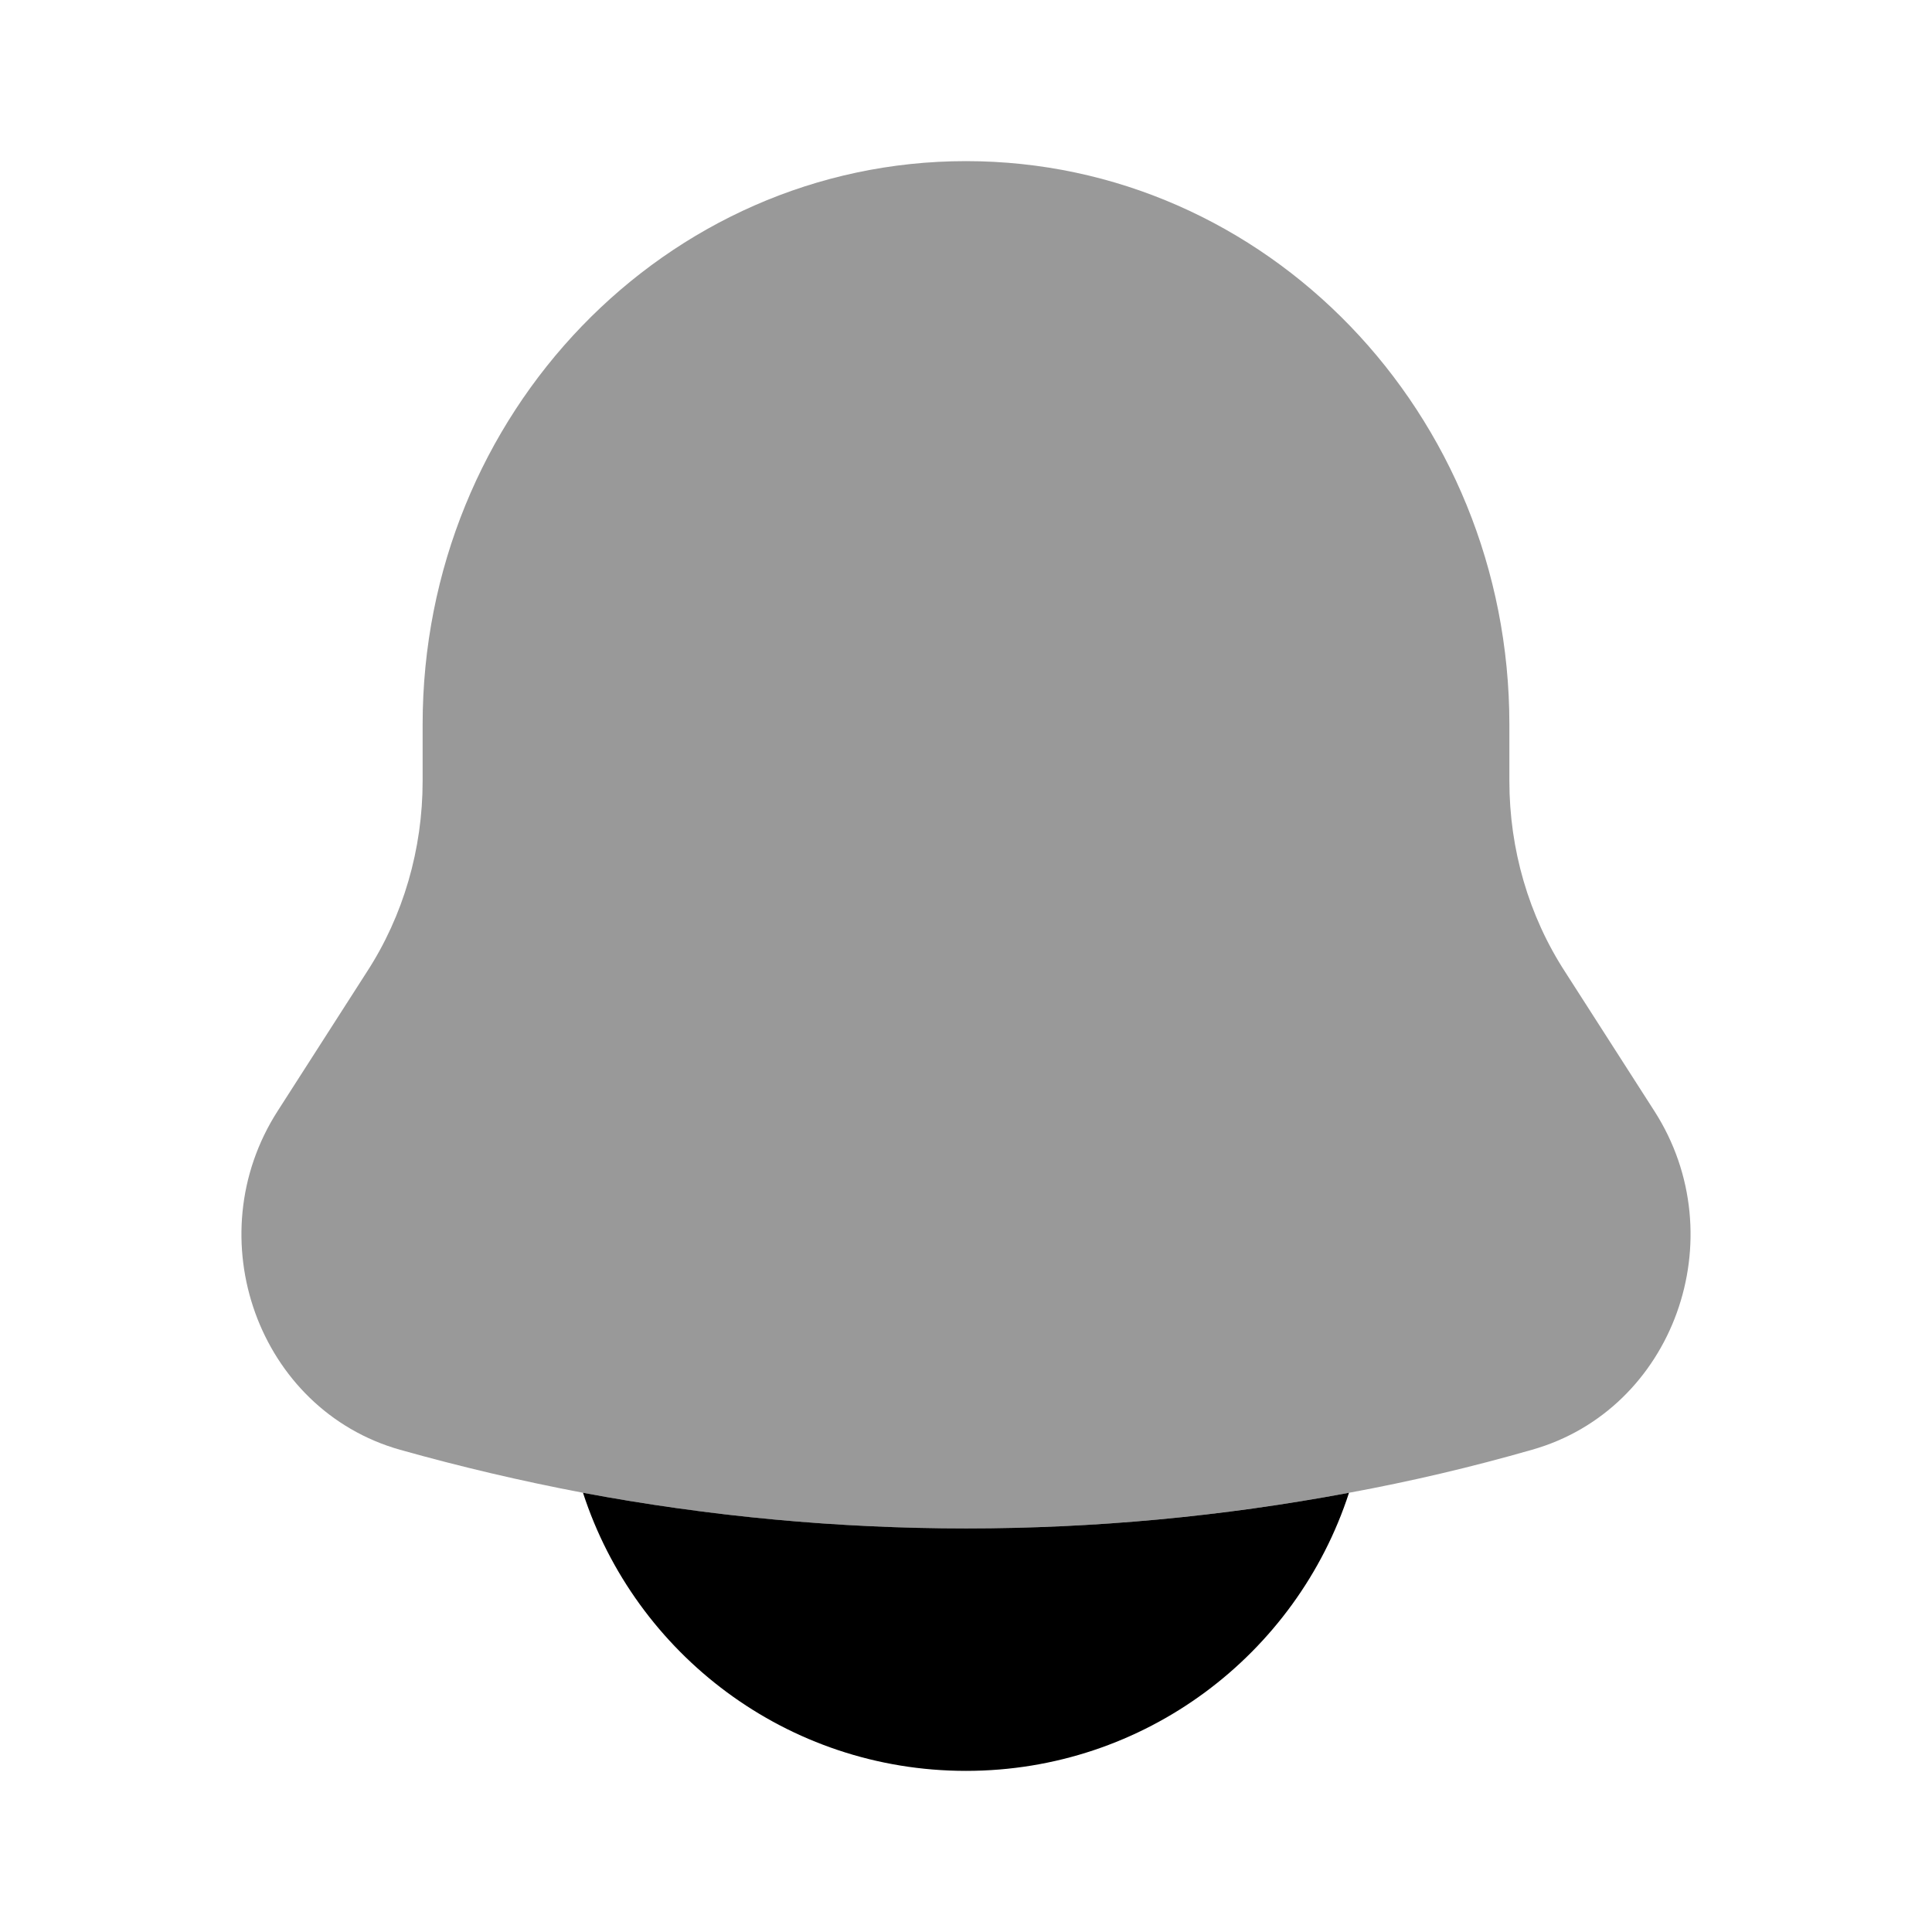 <svg xmlns="http://www.w3.org/2000/svg" viewBox="0 0 512 512"><!--!Font Awesome Pro 6.6.0 by @fontawesome - https://fontawesome.com License - https://fontawesome.com/license (Commercial License) Copyright 2024 Fonticons, Inc.--><path class="fa-secondary" opacity=".4" d="M73.6 294.4C52 328 68.5 373.6 106 384.2c16 4.5 32.2 8.3 48.5 11.4c67.1 12.6 135.8 12.6 203 0c16.3-3 32.5-6.8 48.5-11.4c37.5-10.6 54-56.2 32.4-89.8l-23.6-36.8C405.1 242.7 400 225 400 207l0-15c0-82.5-64.5-149.3-144-149.3s-144 66.9-144 149.3l0 15c0 18-5.1 35.7-14.8 50.6L73.6 294.4z"/><path class="fa-primary" d="M154.5 395.6c13.9 42.8 54.1 73.7 101.5 73.7s87.6-30.9 101.5-73.7c-67.1 12.6-135.8 12.6-203 0z"/></svg>